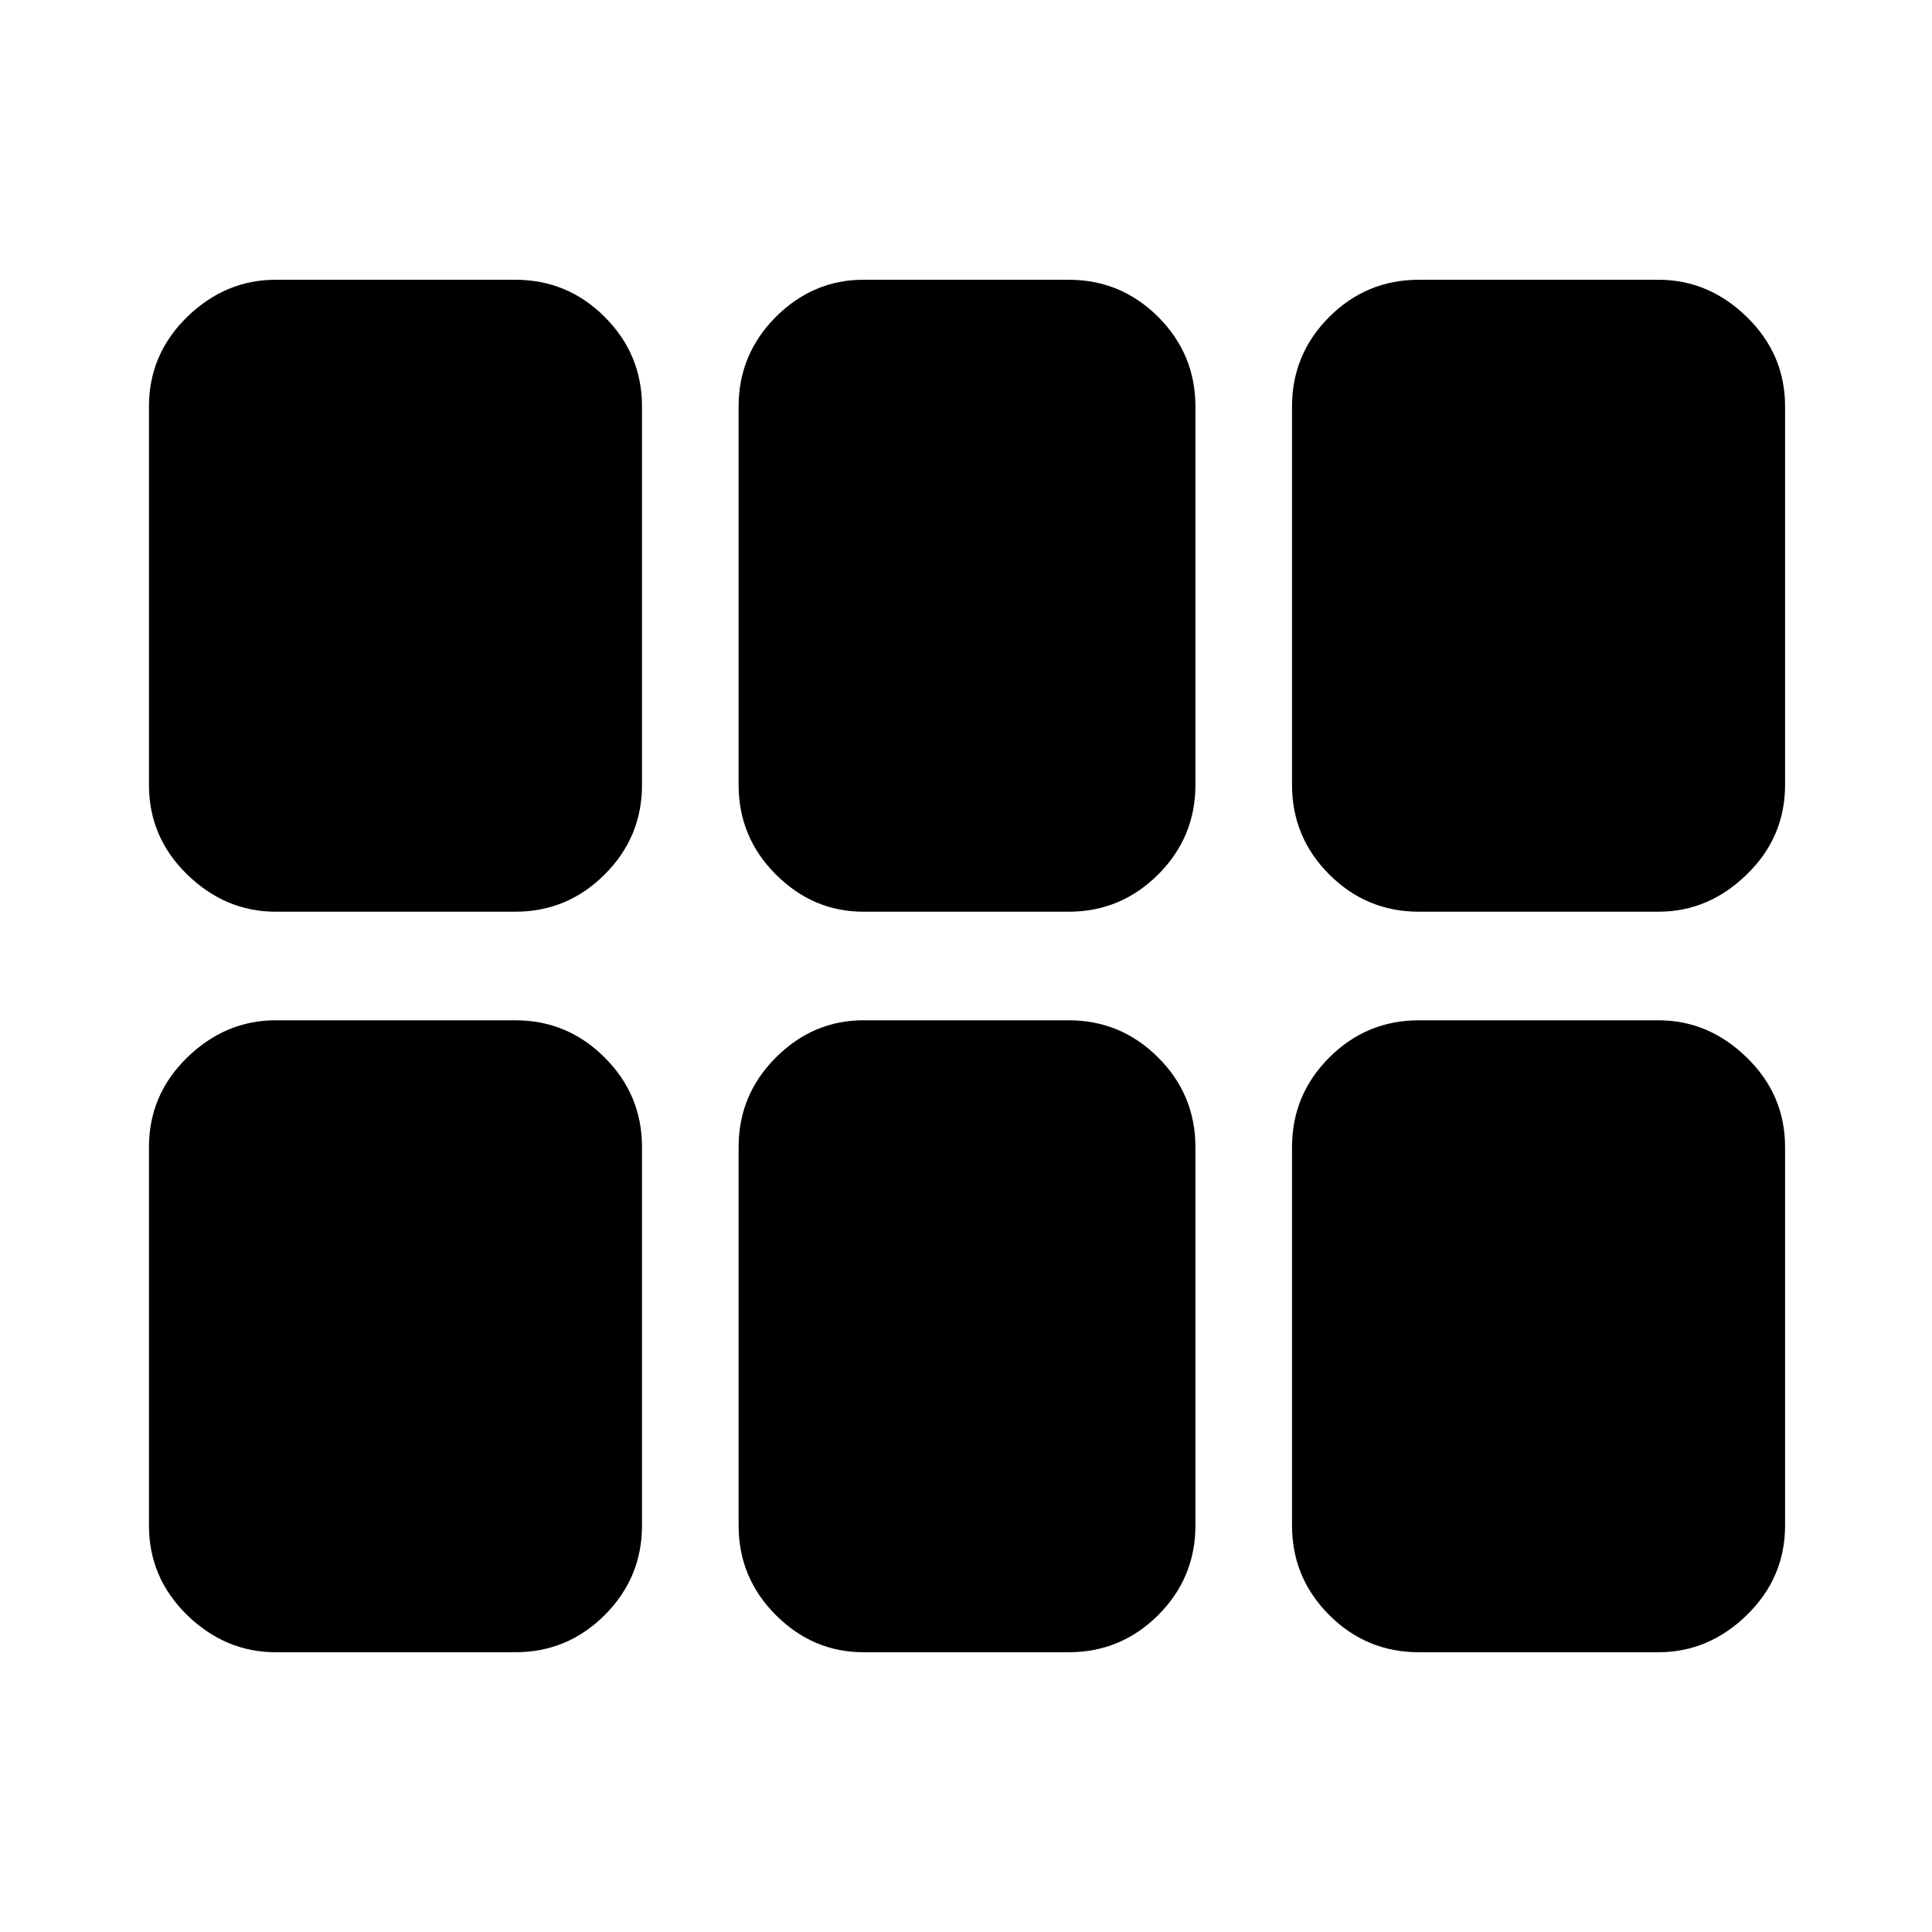 <svg xmlns="http://www.w3.org/2000/svg" height="20" width="20"><path d="M14.688 9.438Q14.146 9.438 13.76 9.052Q13.375 8.667 13.375 8.125V4.208Q13.375 3.667 13.76 3.281Q14.146 2.896 14.688 2.896H17.167Q17.688 2.896 18.083 3.281Q18.479 3.667 18.479 4.208V8.125Q18.479 8.667 18.083 9.052Q17.688 9.438 17.167 9.438ZM8.938 9.438Q8.417 9.438 8.031 9.052Q7.646 8.667 7.646 8.125V4.208Q7.646 3.667 8.031 3.281Q8.417 2.896 8.938 2.896H11.062Q11.604 2.896 11.99 3.281Q12.375 3.667 12.375 4.208V8.125Q12.375 8.667 11.99 9.052Q11.604 9.438 11.062 9.438ZM2.854 9.438Q2.333 9.438 1.937 9.052Q1.542 8.667 1.542 8.125V4.208Q1.542 3.667 1.937 3.281Q2.333 2.896 2.854 2.896H5.333Q5.875 2.896 6.26 3.281Q6.646 3.667 6.646 4.208V8.125Q6.646 8.667 6.26 9.052Q5.875 9.438 5.333 9.438ZM2.854 17.104Q2.333 17.104 1.937 16.719Q1.542 16.333 1.542 15.792V11.875Q1.542 11.333 1.937 10.948Q2.333 10.562 2.854 10.562H5.333Q5.875 10.562 6.26 10.948Q6.646 11.333 6.646 11.875V15.792Q6.646 16.333 6.26 16.719Q5.875 17.104 5.333 17.104ZM8.938 17.104Q8.417 17.104 8.031 16.719Q7.646 16.333 7.646 15.792V11.875Q7.646 11.333 8.031 10.948Q8.417 10.562 8.938 10.562H11.062Q11.604 10.562 11.99 10.948Q12.375 11.333 12.375 11.875V15.792Q12.375 16.333 11.99 16.719Q11.604 17.104 11.062 17.104ZM14.688 17.104Q14.146 17.104 13.76 16.719Q13.375 16.333 13.375 15.792V11.875Q13.375 11.333 13.76 10.948Q14.146 10.562 14.688 10.562H17.167Q17.688 10.562 18.083 10.948Q18.479 11.333 18.479 11.875V15.792Q18.479 16.333 18.083 16.719Q17.688 17.104 17.167 17.104Z"/></svg>